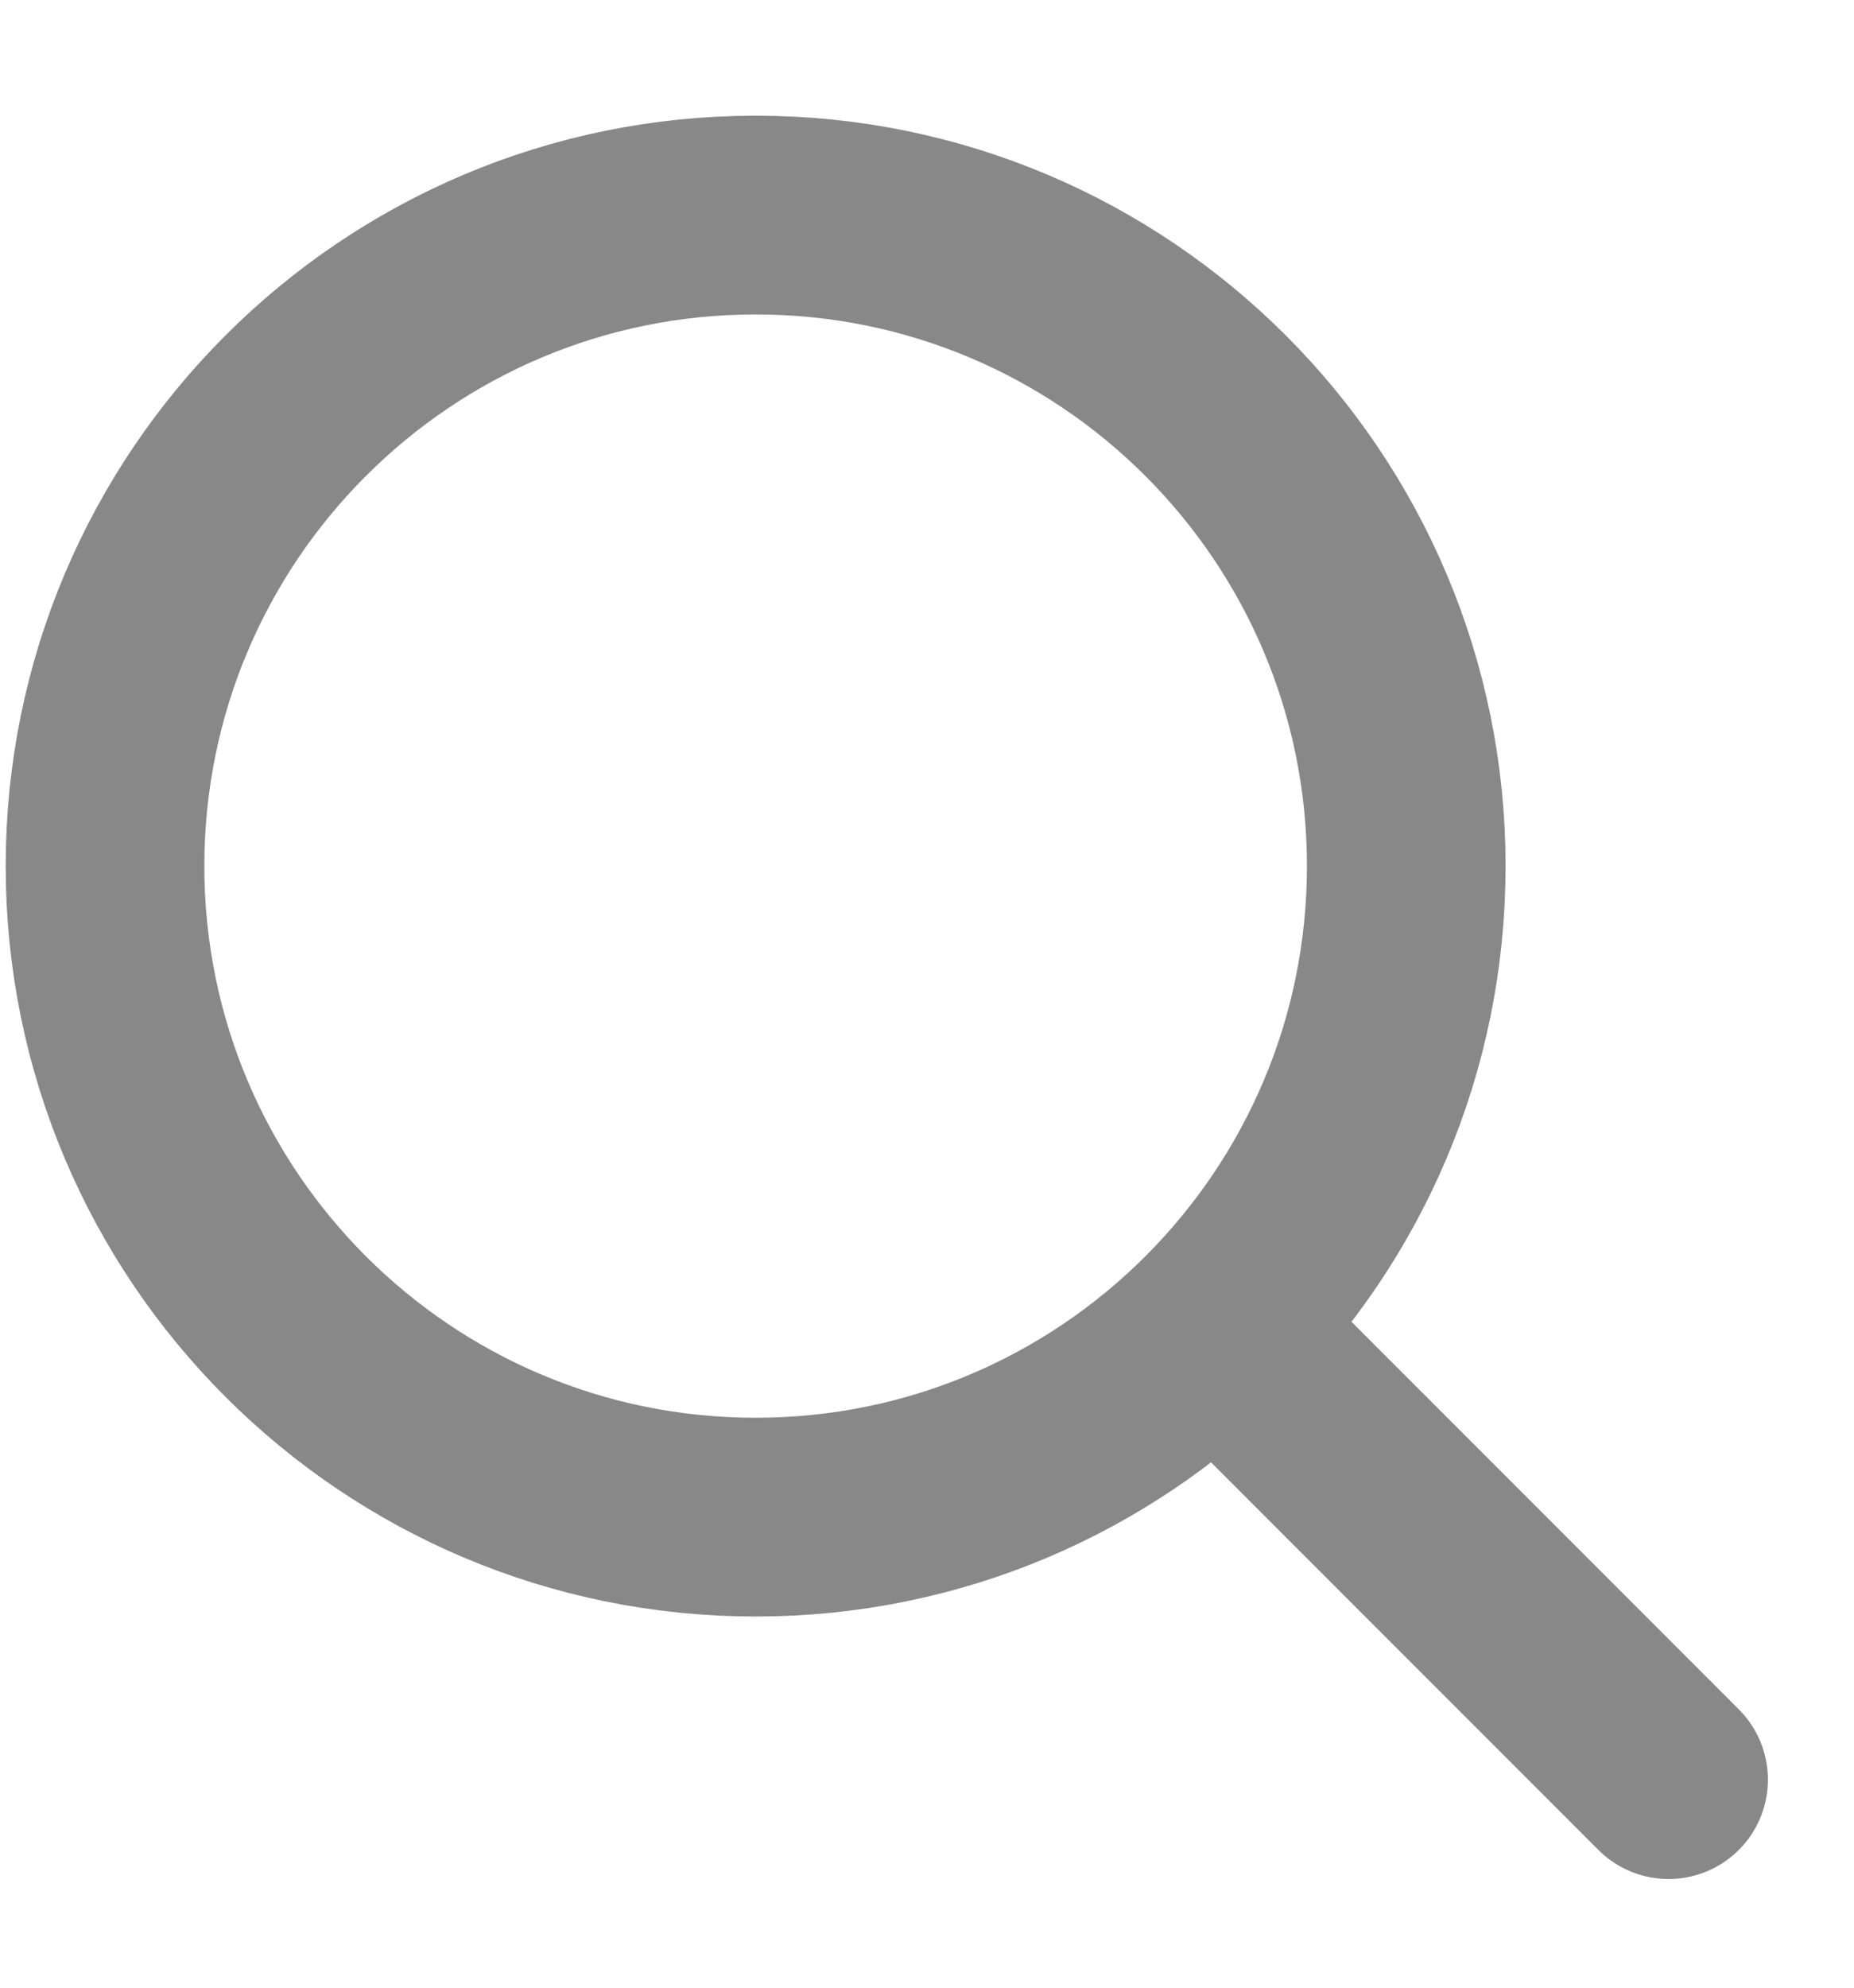 <svg width="14" height="15" viewBox="0 0 14 15" fill="none" xmlns="http://www.w3.org/2000/svg">
<g opacity="0.5">
<path fill-rule="evenodd" clip-rule="evenodd" d="M5.706 11.449C8.419 11.449 10.619 9.25 10.619 6.536C10.619 3.823 8.419 1.623 5.706 1.623C2.993 1.623 0.793 3.823 0.793 6.536C0.793 9.25 2.993 11.449 5.706 11.449Z" stroke="#121212" stroke-width="1.5" stroke-linecap="round" stroke-linejoin="round"/>
<path d="M9.512 10.342L12.6 13.43" stroke="#121212" stroke-width="1.5" stroke-linecap="round" stroke-linejoin="round"/>
</g>
</svg>
